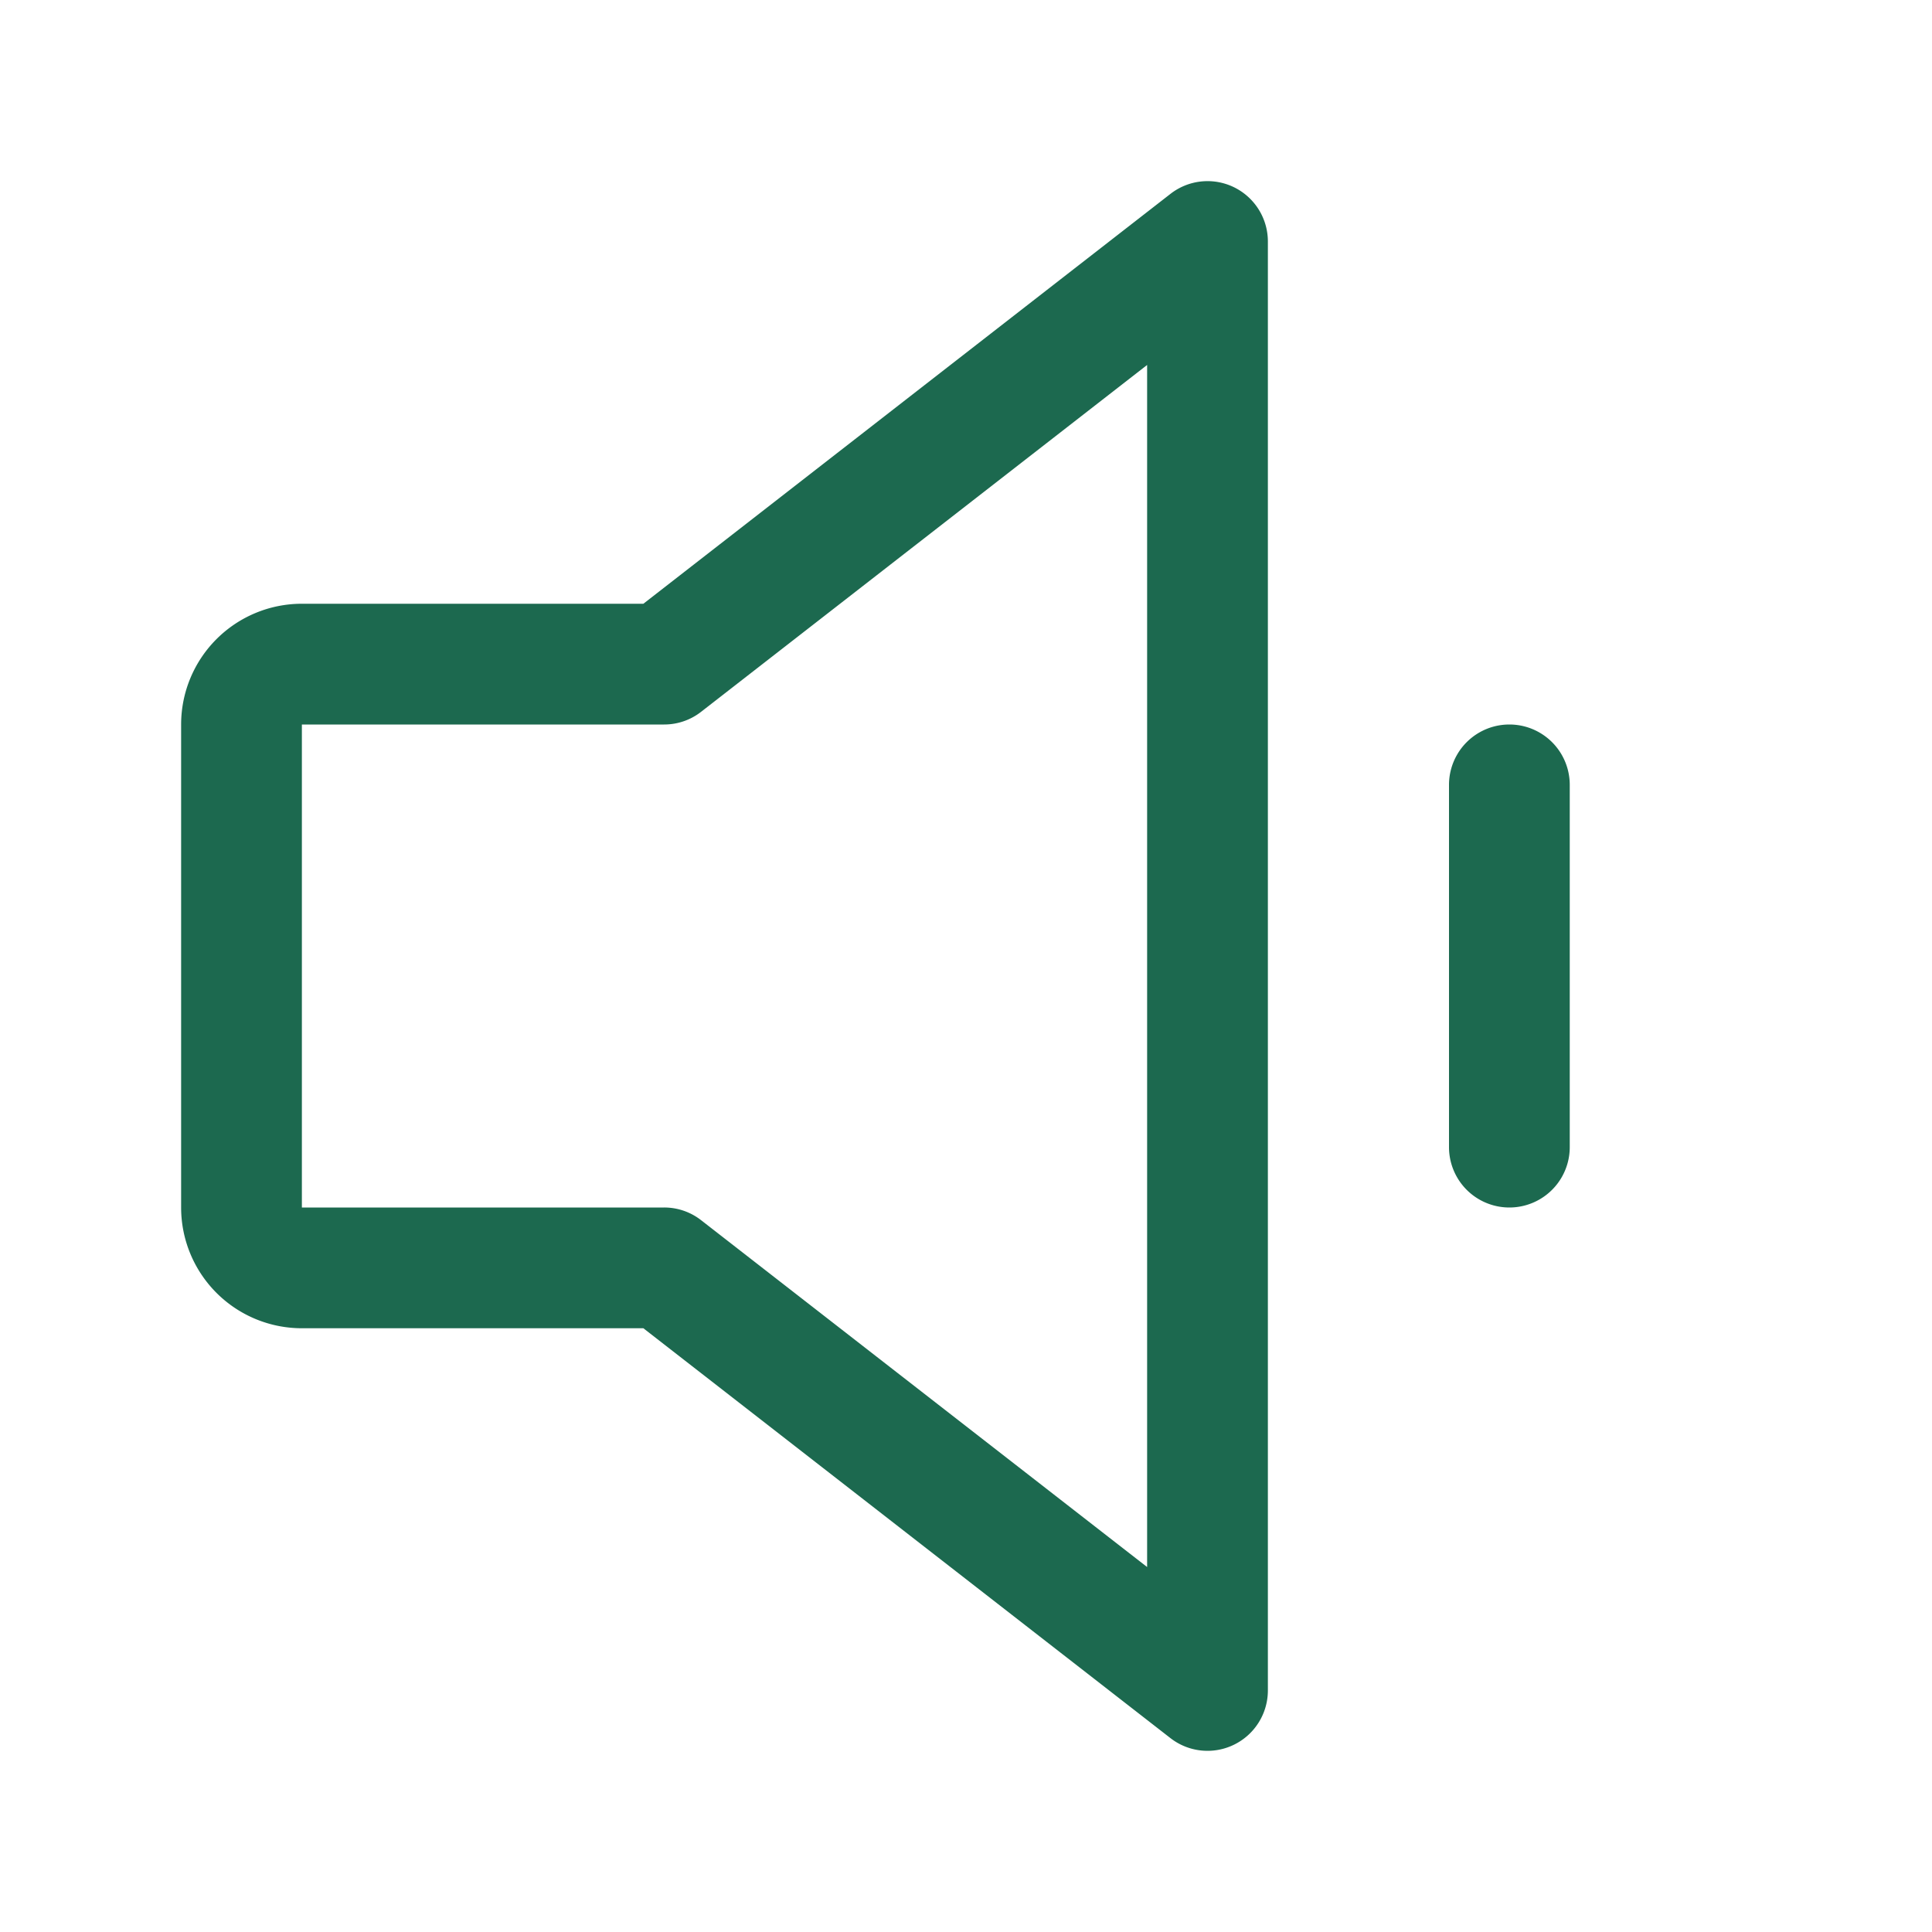 <svg xmlns="http://www.w3.org/2000/svg" viewBox="0 0 256 256" fill="#1C694F"><path d="M163.51,24.81a8,8,0,0,0-8.42.88L85.25,80H40A16,16,0,0,0,24,96v64a16,16,0,0,0,16,16H85.25l69.84,54.31A8,8,0,0,0,168,224V32A8,8,0,0,0,163.51,24.81ZM152,207.64,92.91,161.69A7.94,7.94,0,0,0,88,160H40V96H88a7.94,7.94,0,0,0,4.91-1.69L152,48.36ZM208,104v48a8,8,0,0,1-16,0V104a8,8,0,0,1,16,0Z"/></svg>